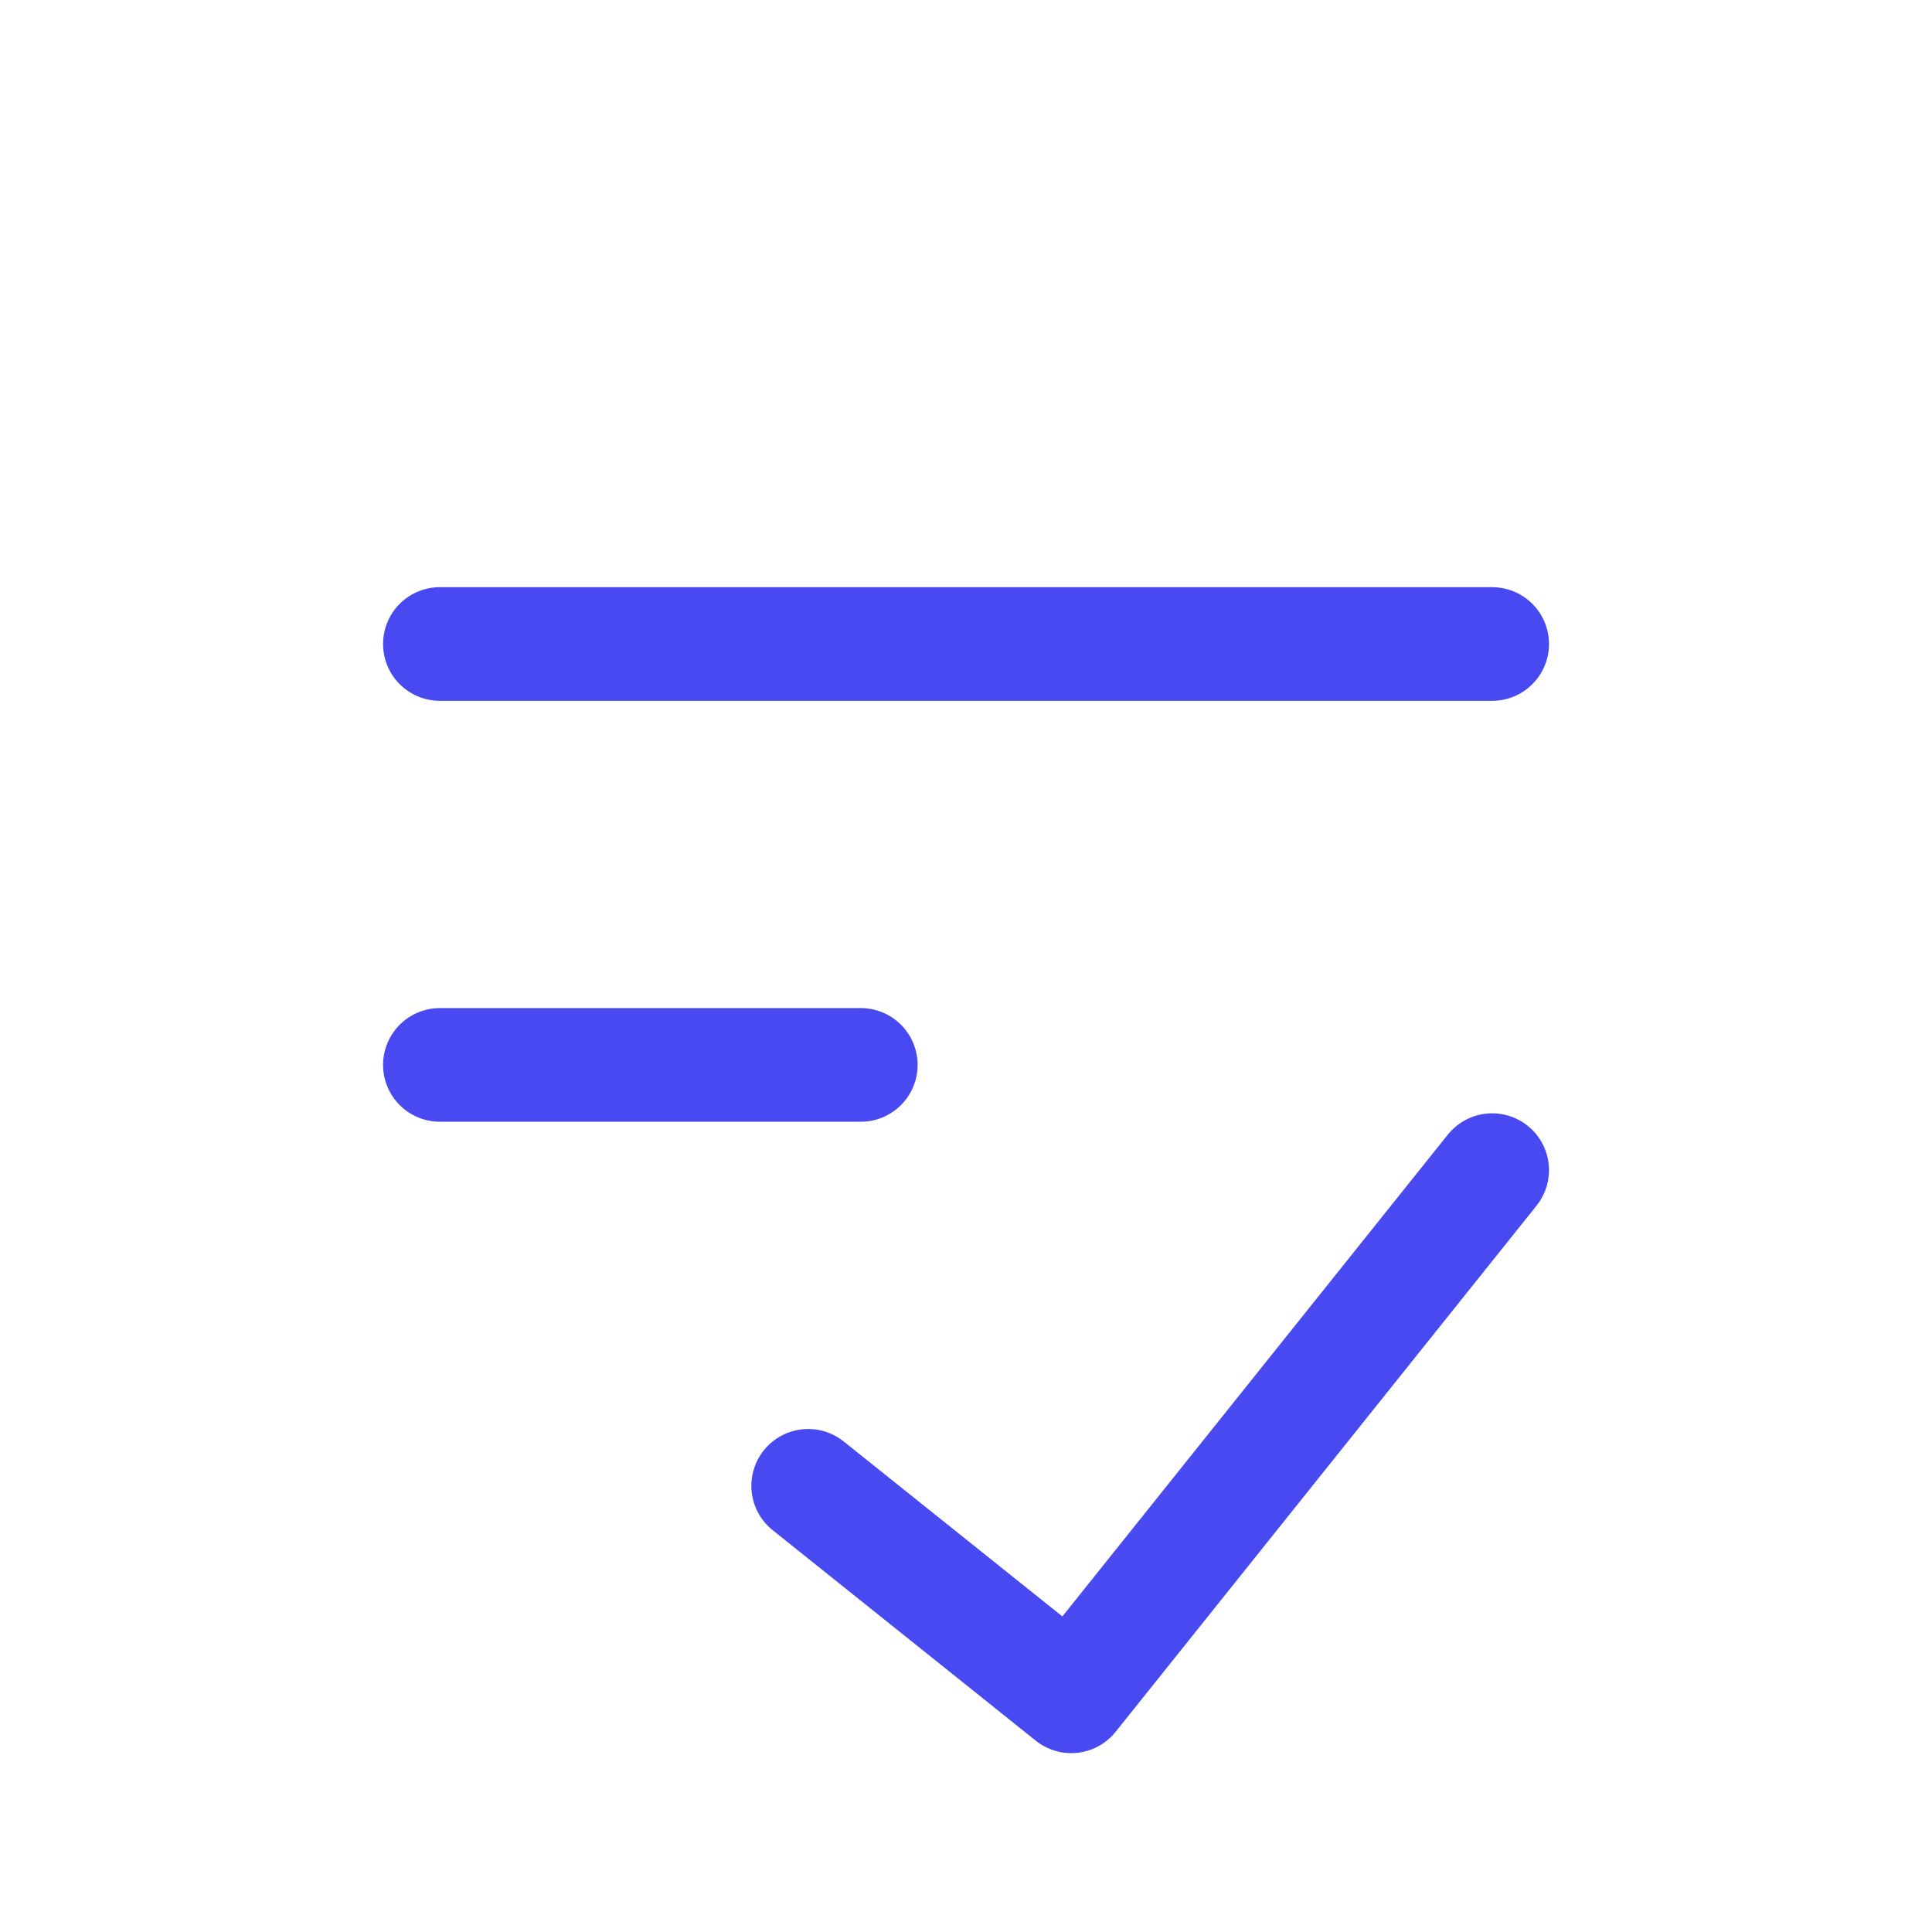 <svg width="102" height="102" viewBox="0 0 102 102" fill="none" xmlns="http://www.w3.org/2000/svg">
<g filter="url(#filter0_i_14_801)">
<path d="M92.667 1H9.333C7.123 1 5.004 1.878 3.441 3.441C1.878 5.004 1 7.123 1 9.333V92.667C1 94.877 1.878 96.996 3.441 98.559C5.004 100.122 7.123 101 9.333 101H92.667C94.877 101 96.996 100.122 98.559 98.559C100.122 96.996 101 94.877 101 92.667V9.333C101 7.123 100.122 5.004 98.559 3.441C96.996 1.878 94.877 1 92.667 1Z" fill="white" stroke="white" stroke-width="2" stroke-linecap="round" stroke-linejoin="round"/>
<g filter="url(#filter1_d_14_801)">
<path d="M42.668 70.444L56.557 81.556L78.779 53.778M23.224 26H78.779H23.224ZM23.224 48.222H45.446H23.224Z" fill="white"/>
<path d="M42.668 70.444L56.557 81.556L78.779 53.778M23.224 26H78.779M23.224 48.222H45.446" stroke="#4849F0" stroke-width="6" stroke-linecap="round" stroke-linejoin="round"/>
</g>
</g>
<defs>
<filter id="filter0_i_14_801" x="0" y="0" width="102" height="106" filterUnits="userSpaceOnUse" color-interpolation-filters="sRGB">
<feFlood flood-opacity="0" result="BackgroundImageFix"/>
<feBlend mode="normal" in="SourceGraphic" in2="BackgroundImageFix" result="shape"/>
<feColorMatrix in="SourceAlpha" type="matrix" values="0 0 0 0 0 0 0 0 0 0 0 0 0 0 0 0 0 0 127 0" result="hardAlpha"/>
<feOffset dy="4"/>
<feGaussianBlur stdDeviation="2"/>
<feComposite in2="hardAlpha" operator="arithmetic" k2="-1" k3="1"/>
<feColorMatrix type="matrix" values="0 0 0 0 0 0 0 0 0 0 0 0 0 0 0 0 0 0 0.25 0"/>
<feBlend mode="normal" in2="shape" result="effect1_innerShadow_14_801"/>
</filter>
<filter id="filter1_d_14_801" x="16.224" y="23" width="69.556" height="69.556" filterUnits="userSpaceOnUse" color-interpolation-filters="sRGB">
<feFlood flood-opacity="0" result="BackgroundImageFix"/>
<feColorMatrix in="SourceAlpha" type="matrix" values="0 0 0 0 0 0 0 0 0 0 0 0 0 0 0 0 0 0 127 0" result="hardAlpha"/>
<feOffset dy="4"/>
<feGaussianBlur stdDeviation="2"/>
<feComposite in2="hardAlpha" operator="out"/>
<feColorMatrix type="matrix" values="0 0 0 0 0 0 0 0 0 0 0 0 0 0 0 0 0 0 0.25 0"/>
<feBlend mode="normal" in2="BackgroundImageFix" result="effect1_dropShadow_14_801"/>
<feBlend mode="normal" in="SourceGraphic" in2="effect1_dropShadow_14_801" result="shape"/>
</filter>
</defs>
</svg>
